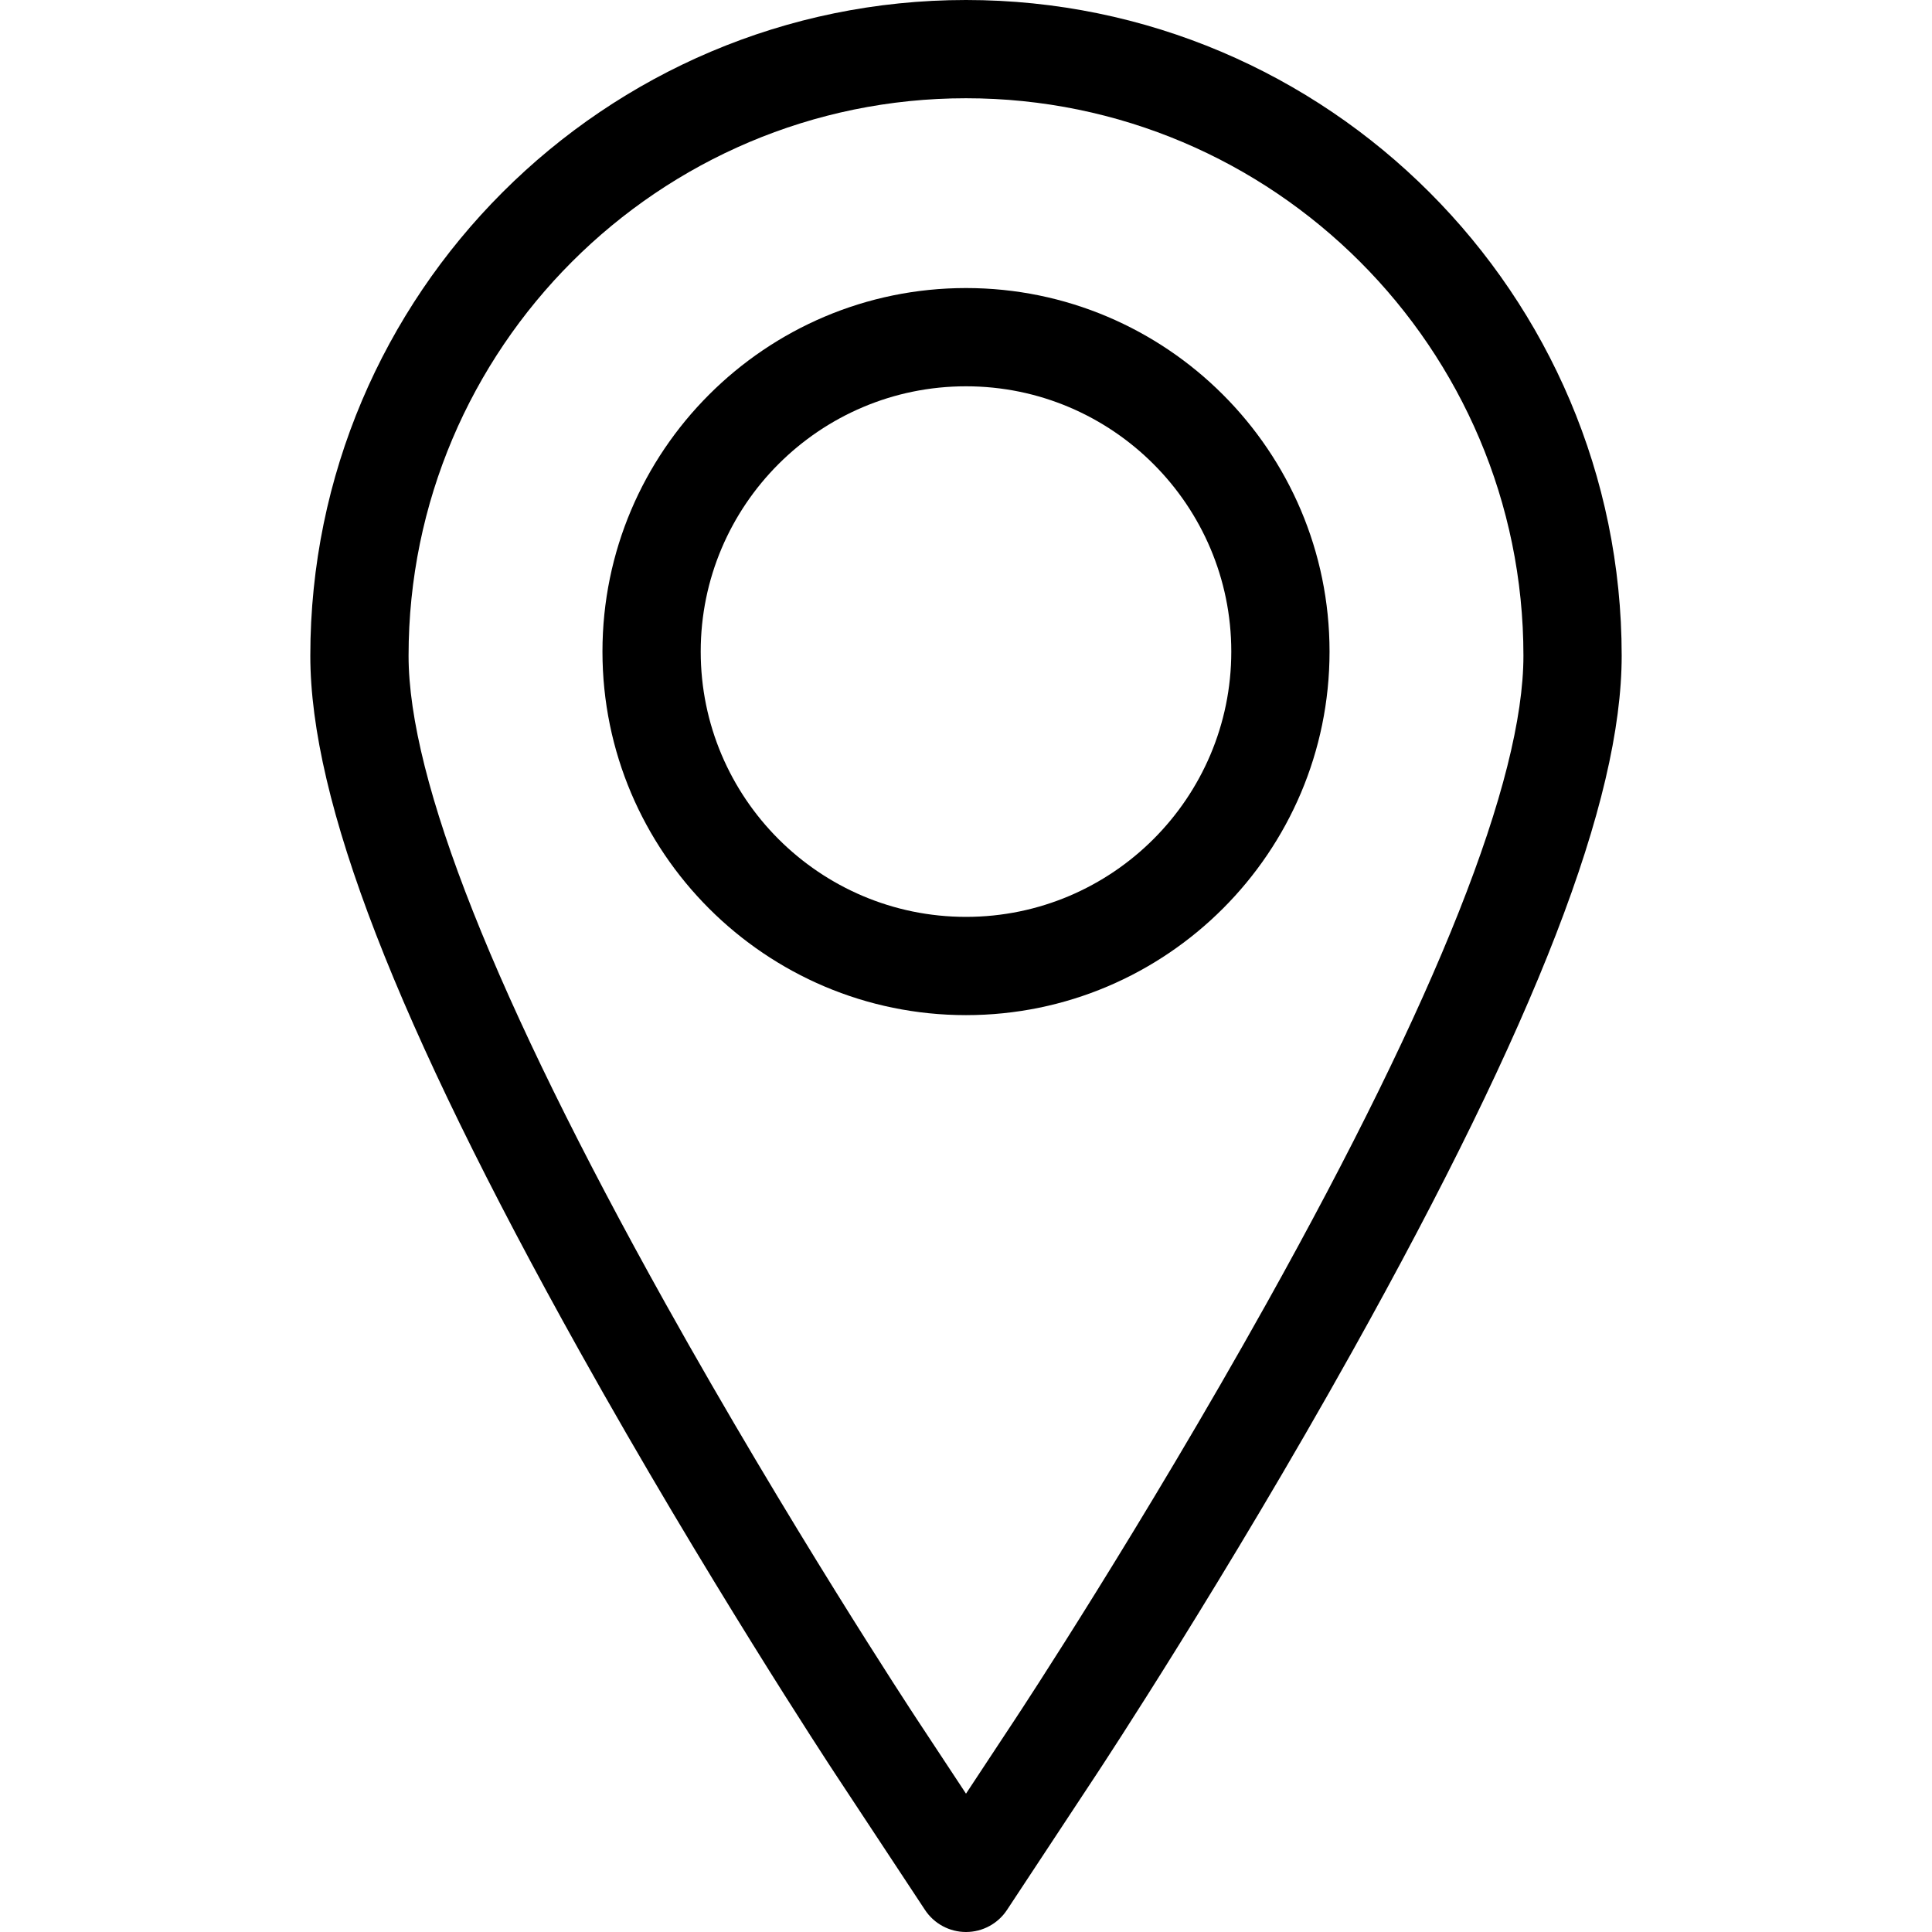 <?xml version="1.0" encoding="iso-8859-1"?>
<!-- Generator: Adobe Illustrator 16.0.0, SVG Export Plug-In . SVG Version: 6.00 Build 0)  -->
<!DOCTYPE svg PUBLIC "-//W3C//DTD SVG 1.1//EN" "http://www.w3.org/Graphics/SVG/1.1/DTD/svg11.dtd">
<svg version="1.1" id="Capa_1" xmlns="http://www.w3.org/2000/svg" xmlns:xlink="http://www.w3.org/1999/xlink" x="0px" y="0px"
	 width="491.582px" height="491.582px" viewBox="0 0 491.582 491.582" style="enable-background:new 0 0 491.582 491.582;"
	 xml:space="preserve">
		<path d="M245.791,0C153.799,0,78.957,74.841,78.957,166.833c0,36.967,21.764,93.187,68.493,176.926
			c31.887,57.138,63.627,105.4,64.966,107.433l22.941,34.773c2.313,3.507,6.232,5.617,10.434,5.617s8.121-2.11,10.434-5.617
			l22.94-34.771c1.326-2.01,32.835-49.855,64.967-107.435c46.729-83.735,68.493-139.955,68.493-176.926
			C412.625,74.841,337.783,0,245.791,0z M322.302,331.576c-31.685,56.775-62.696,103.869-64.003,105.848l-12.508,18.959
			l-12.504-18.954c-1.314-1.995-32.563-49.511-64.007-105.853c-43.345-77.676-65.323-133.104-65.323-164.743
			C103.957,88.626,167.583,25,245.791,25s141.834,63.626,141.834,141.833C387.625,198.476,365.647,253.902,322.302,331.576z"/>
		<path d="M245.791,73.291c-51.005,0-92.5,41.496-92.5,92.5s41.495,92.5,92.5,92.5s92.5-41.496,92.5-92.5
			S296.796,73.291,245.791,73.291z M245.791,233.291c-37.22,0-67.5-30.28-67.5-67.5s30.28-67.5,67.5-67.5
			c37.221,0,67.5,30.28,67.5,67.5S283.012,233.291,245.791,233.291z"/>
</svg>
